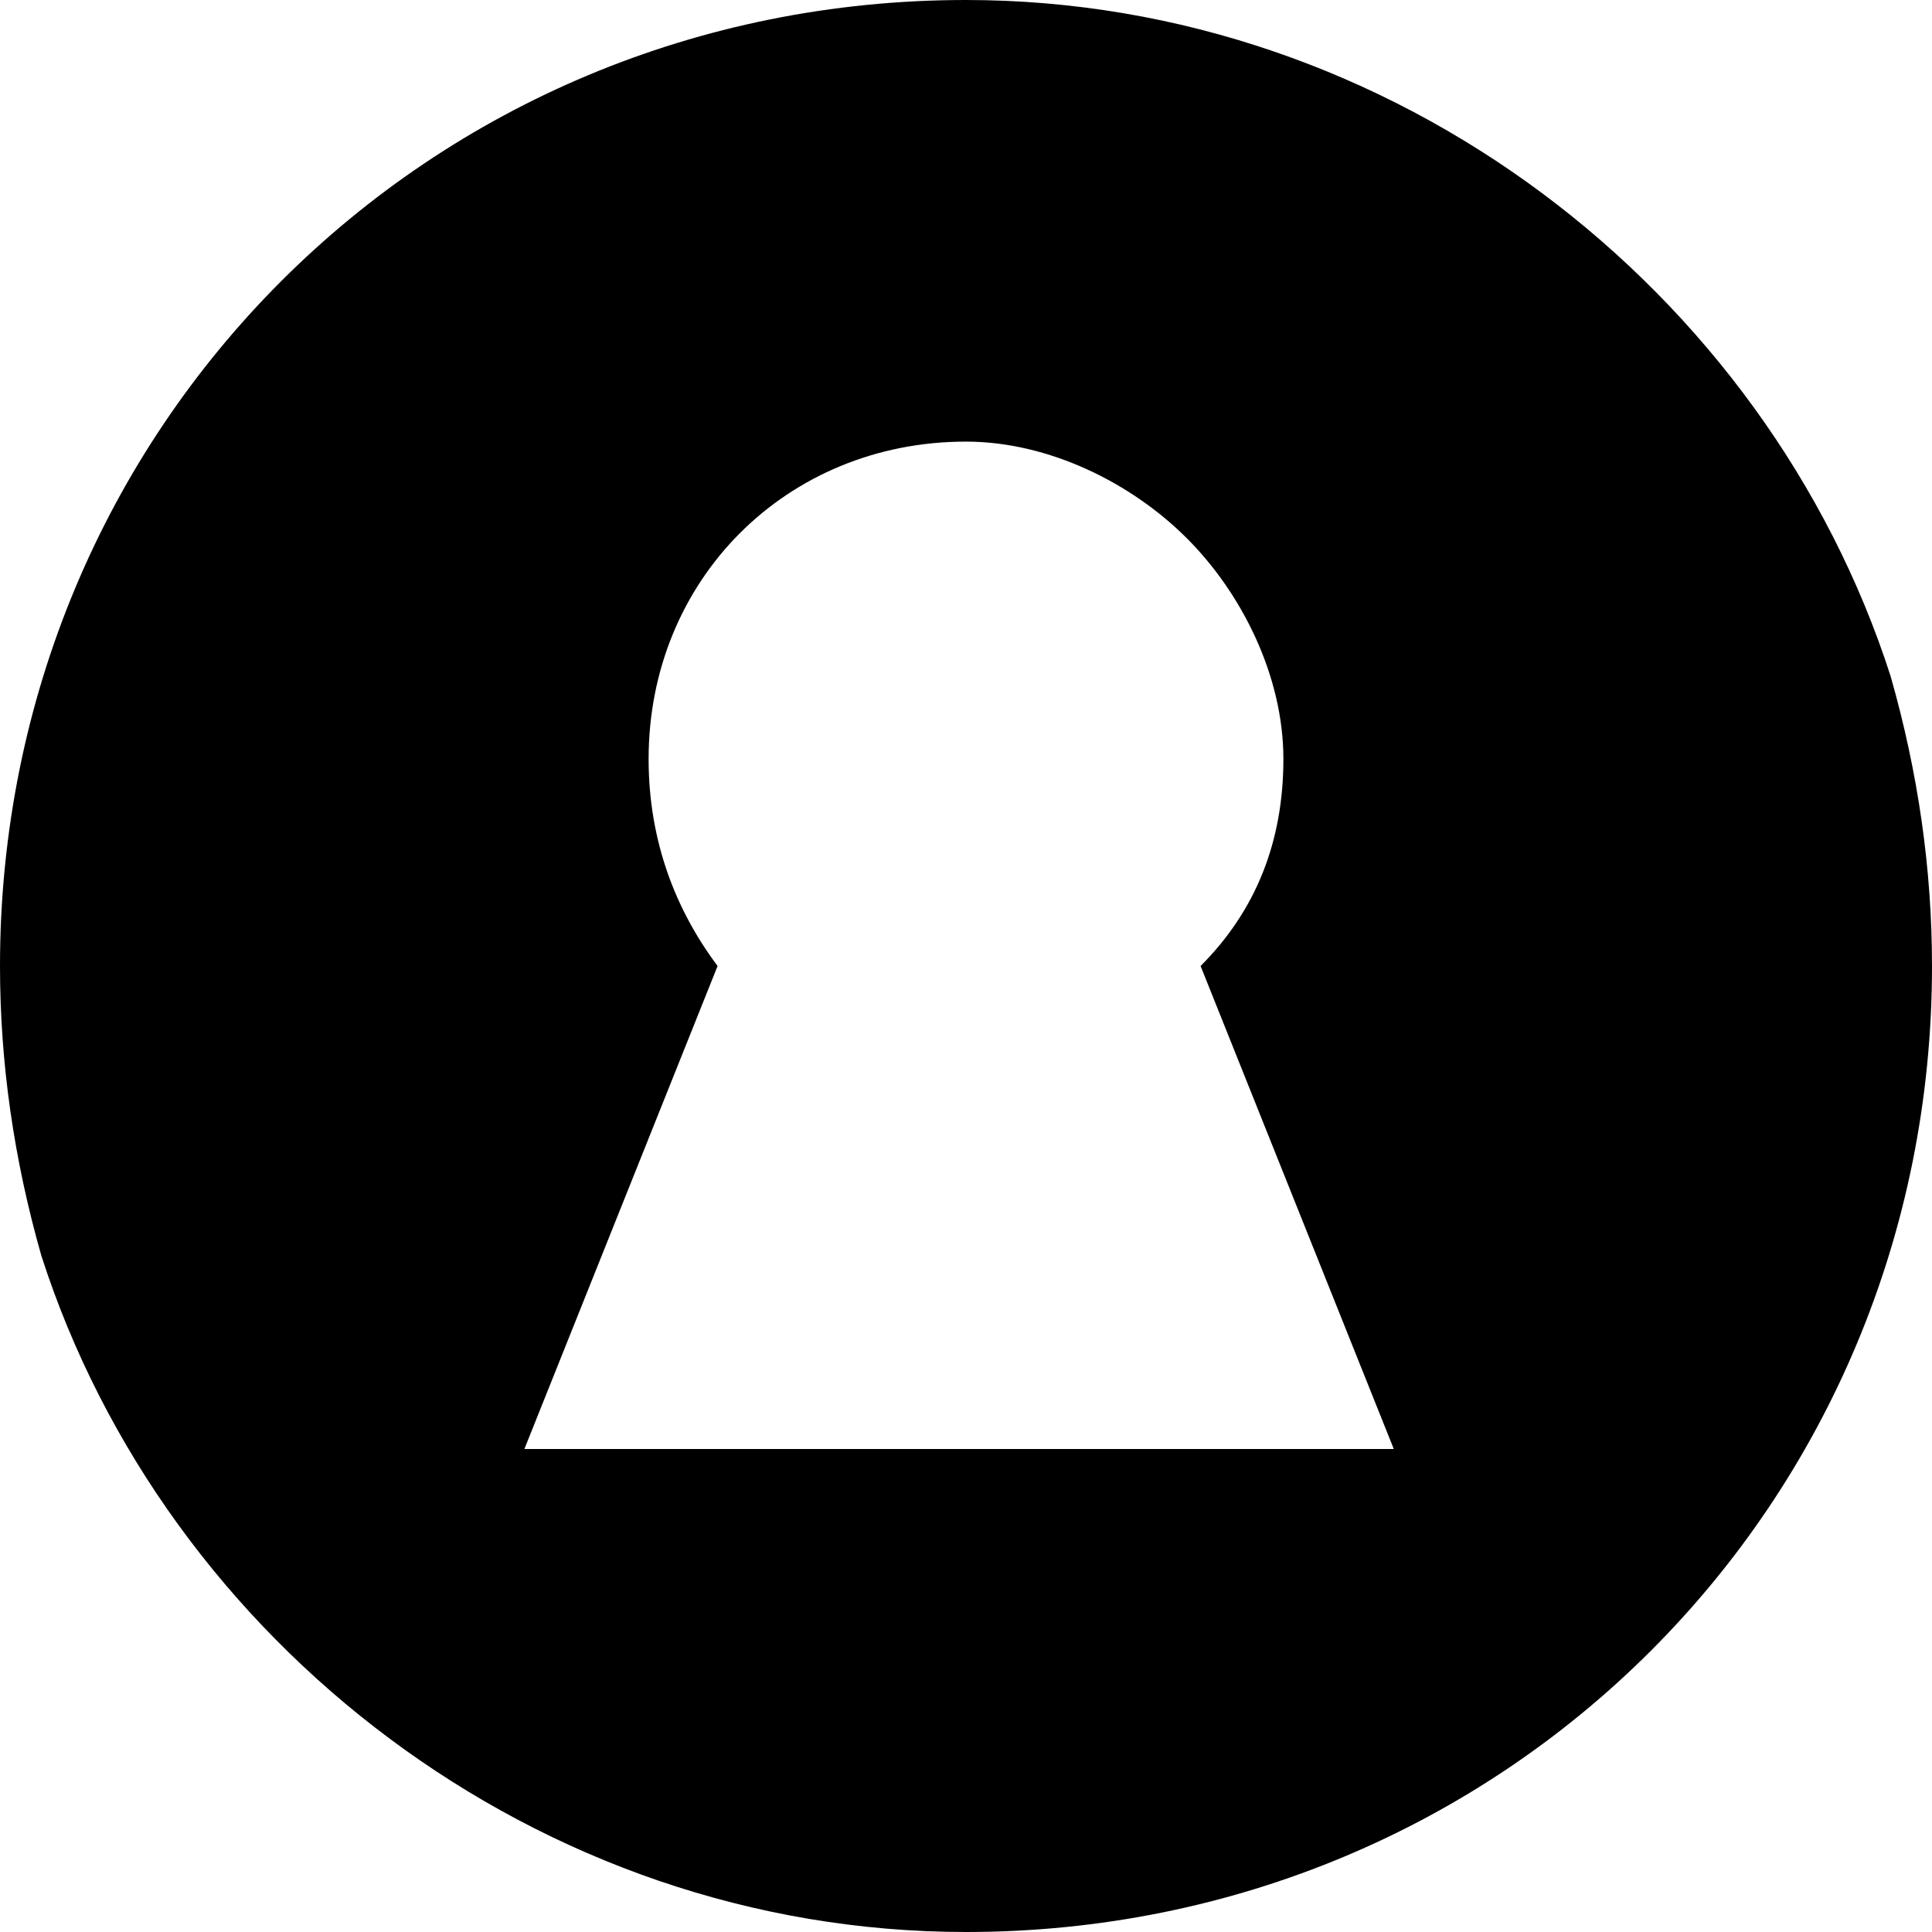 <svg width="64" height="64" viewBox="0 0 64 64" fill="none" xmlns="http://www.w3.org/2000/svg">
<path d="M32 64C49.829 64 64 49.829 64 32C64 28.8 63.543 25.6 62.629 22.4C58.514 9.6 46.171 0 32 0C14.171 0 0 14.171 0 32C0 35.2 0.457 38.4 1.371 41.6C5.486 54.4 17.829 64 32 64ZM21.486 25.143C21.486 19.2 26.057 14.629 32 14.629C34.743 14.629 37.486 16 39.314 17.829C41.143 19.657 42.514 22.4 42.514 25.143C42.514 27.886 41.6 30.171 39.771 32L46.171 48H17.371L23.771 32C22.4 30.171 21.486 27.886 21.486 25.143Z" fill="black"/>
</svg>
